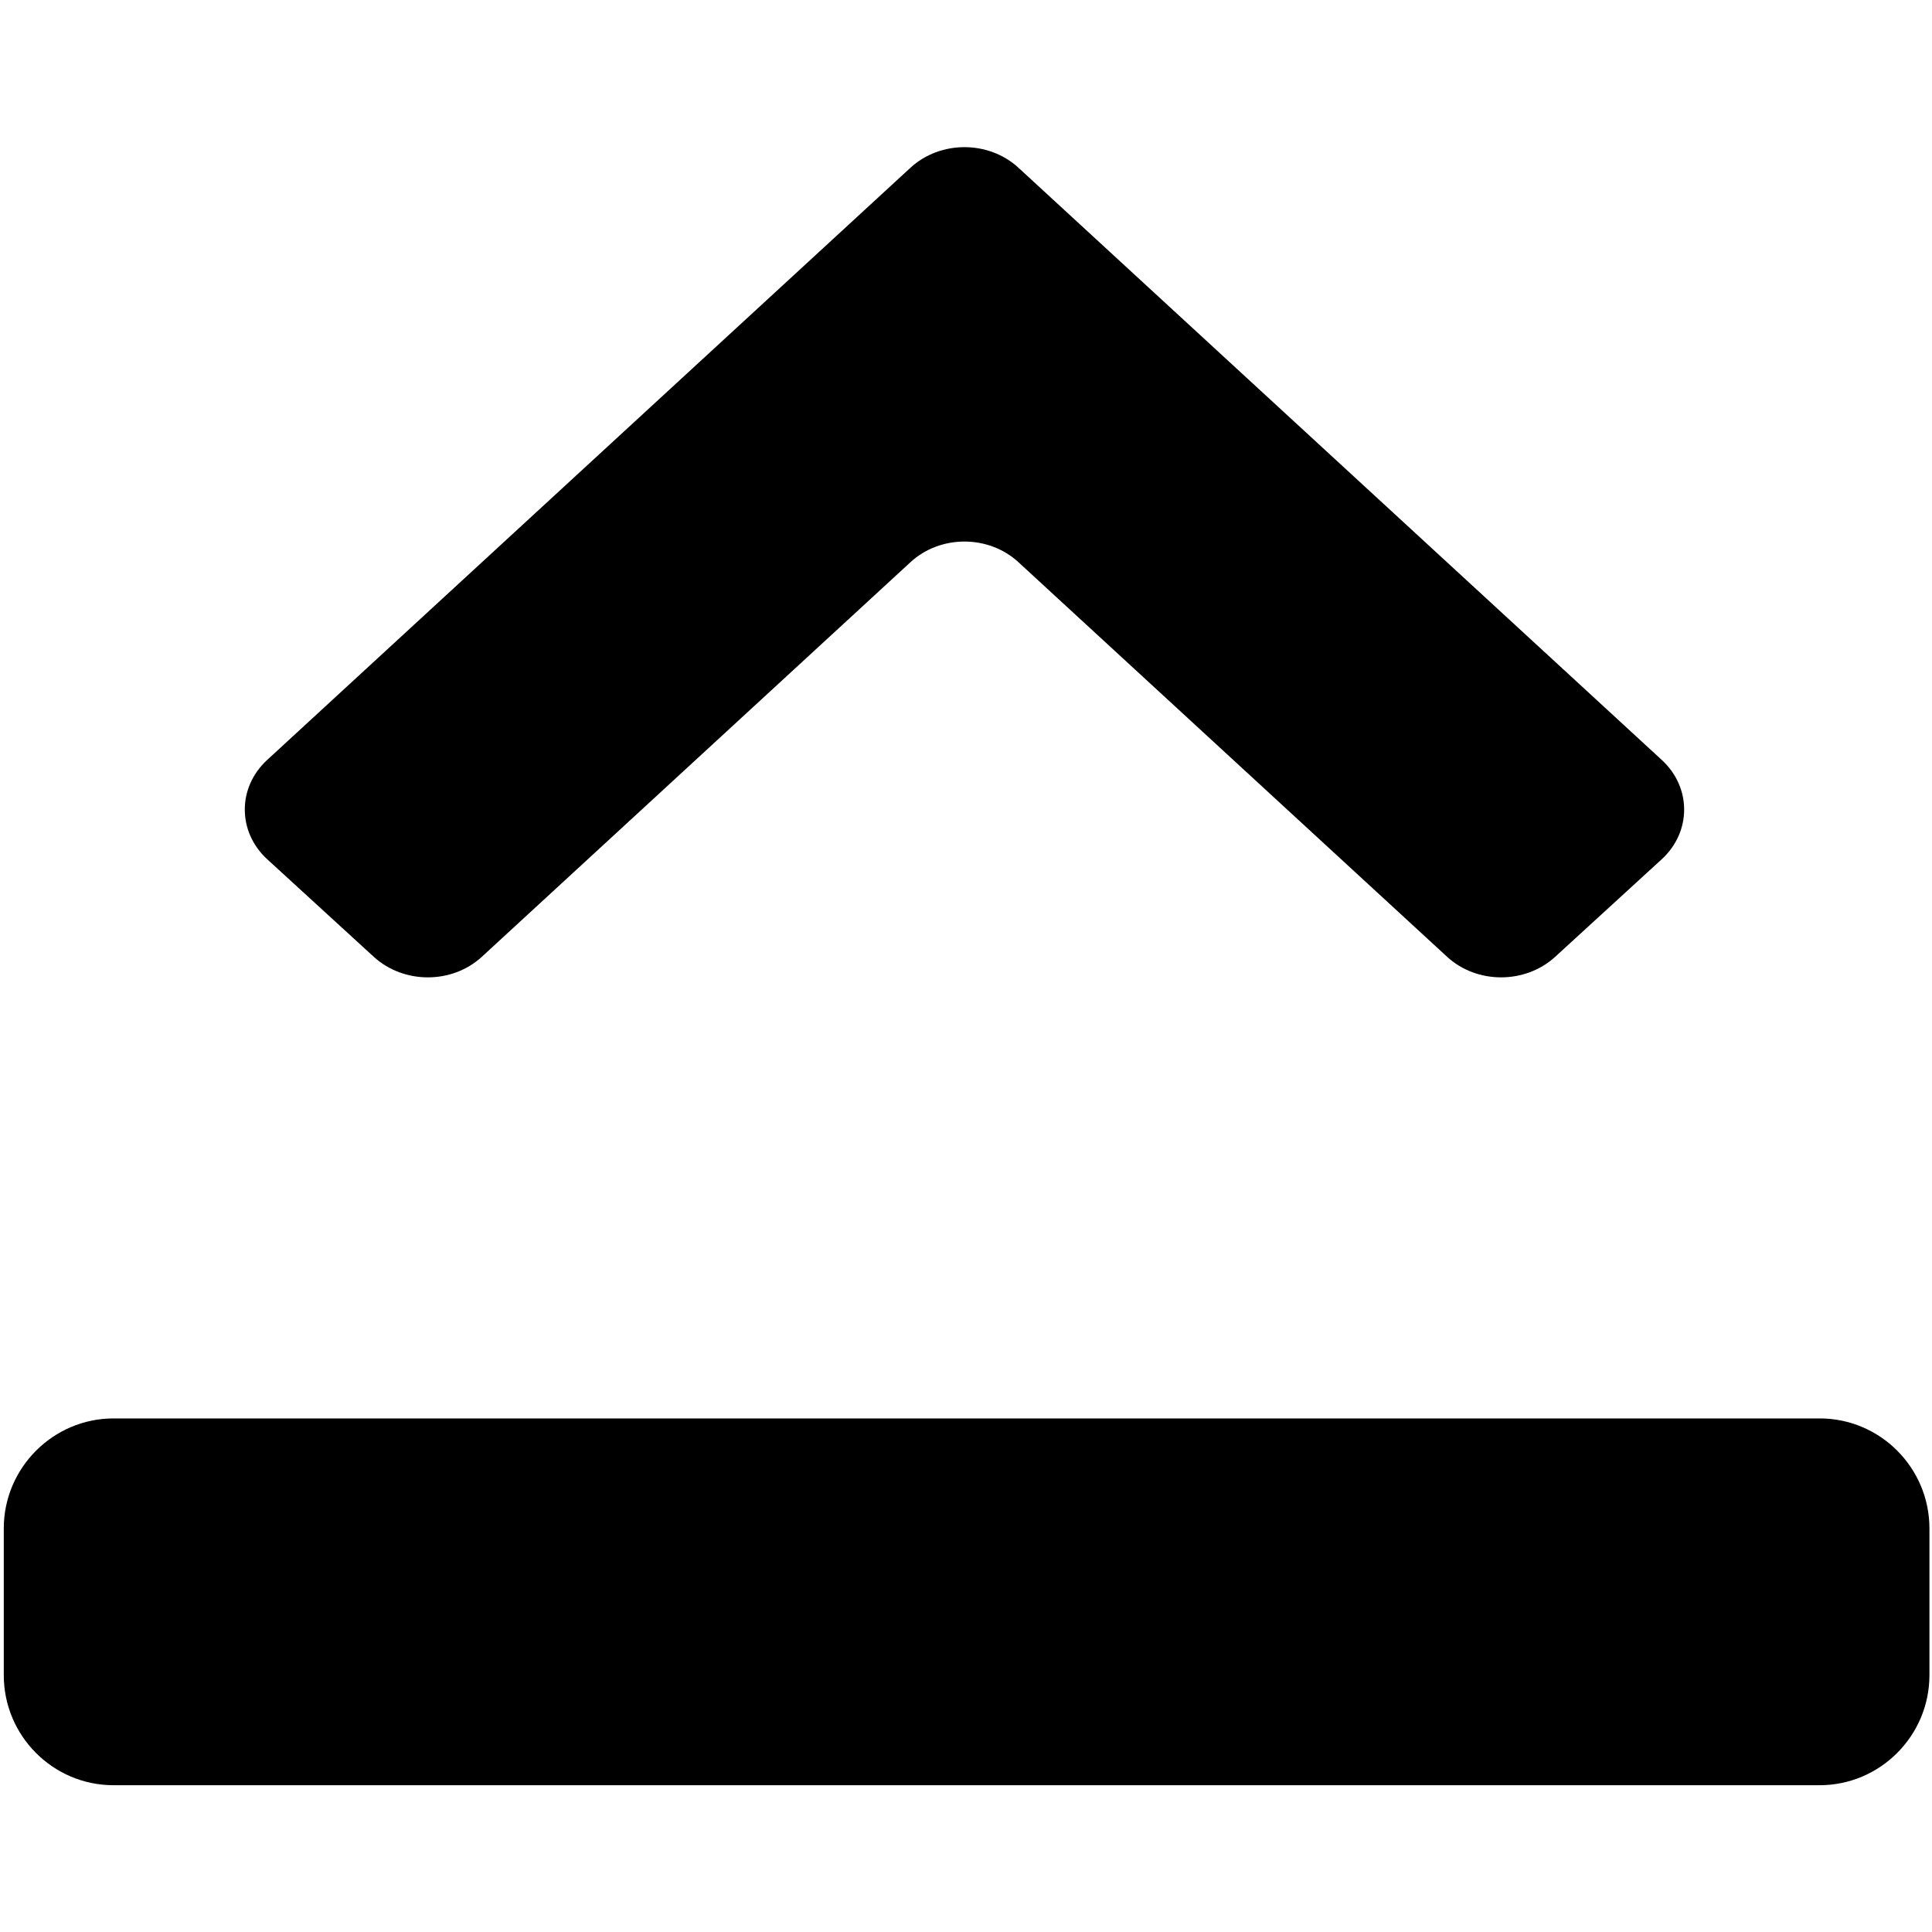 <?xml version="1.0" encoding="UTF-8" standalone="no"?>
<svg width="512px" height="512px" viewBox="0 0 512 512" version="1.1" xmlns="http://www.w3.org/2000/svg" xmlns:xlink="http://www.w3.org/1999/xlink" xmlns:sketch="http://www.bohemiancoding.com/sketch/ns">
    <!-- Generator: Sketch 3.3.2 (12043) - http://www.bohemiancoding.com/sketch -->
    <title>moveup</title>
    <desc>Created with Sketch.</desc>
    <defs></defs>
    <g id="Exports" stroke="none" stroke-width="1" fill="none" fill-rule="evenodd" sketch:type="MSPage">
        <g id="moveup" sketch:type="MSArtboardGroup" fill="#000000">
            <path d="M440.394,201.4 C448.303,208.681 448.294,220.461 440.348,227.736 L412.147,253.555 C404.213,260.82 391.395,260.831 383.496,253.559 L269.875,148.968 C261.986,141.705 249.205,141.696 241.307,148.968 L127.694,253.559 C119.805,260.822 106.99,260.831 99.043,253.555 L70.843,227.736 C62.908,220.472 62.876,208.692 70.796,201.4 L241.271,44.464 C249.179,37.184 261.99,37.173 269.911,44.464 L440.394,201.4 L440.394,201.4 Z M1,405.061 C1,388.954 14.128,375.897 30.084,375.897 L482.236,375.897 C498.298,375.897 511.32,389.006 511.32,405.061 L511.32,443.936 C511.32,460.044 498.192,473.101 482.236,473.101 L30.084,473.101 C14.021,473.101 1,459.991 1,443.936 L1,405.061 L1,405.061 Z" id="Imported-Layers-6-Copy-3" sketch:type="MSShapeGroup"></path>
        </g>
    </g>
</svg>